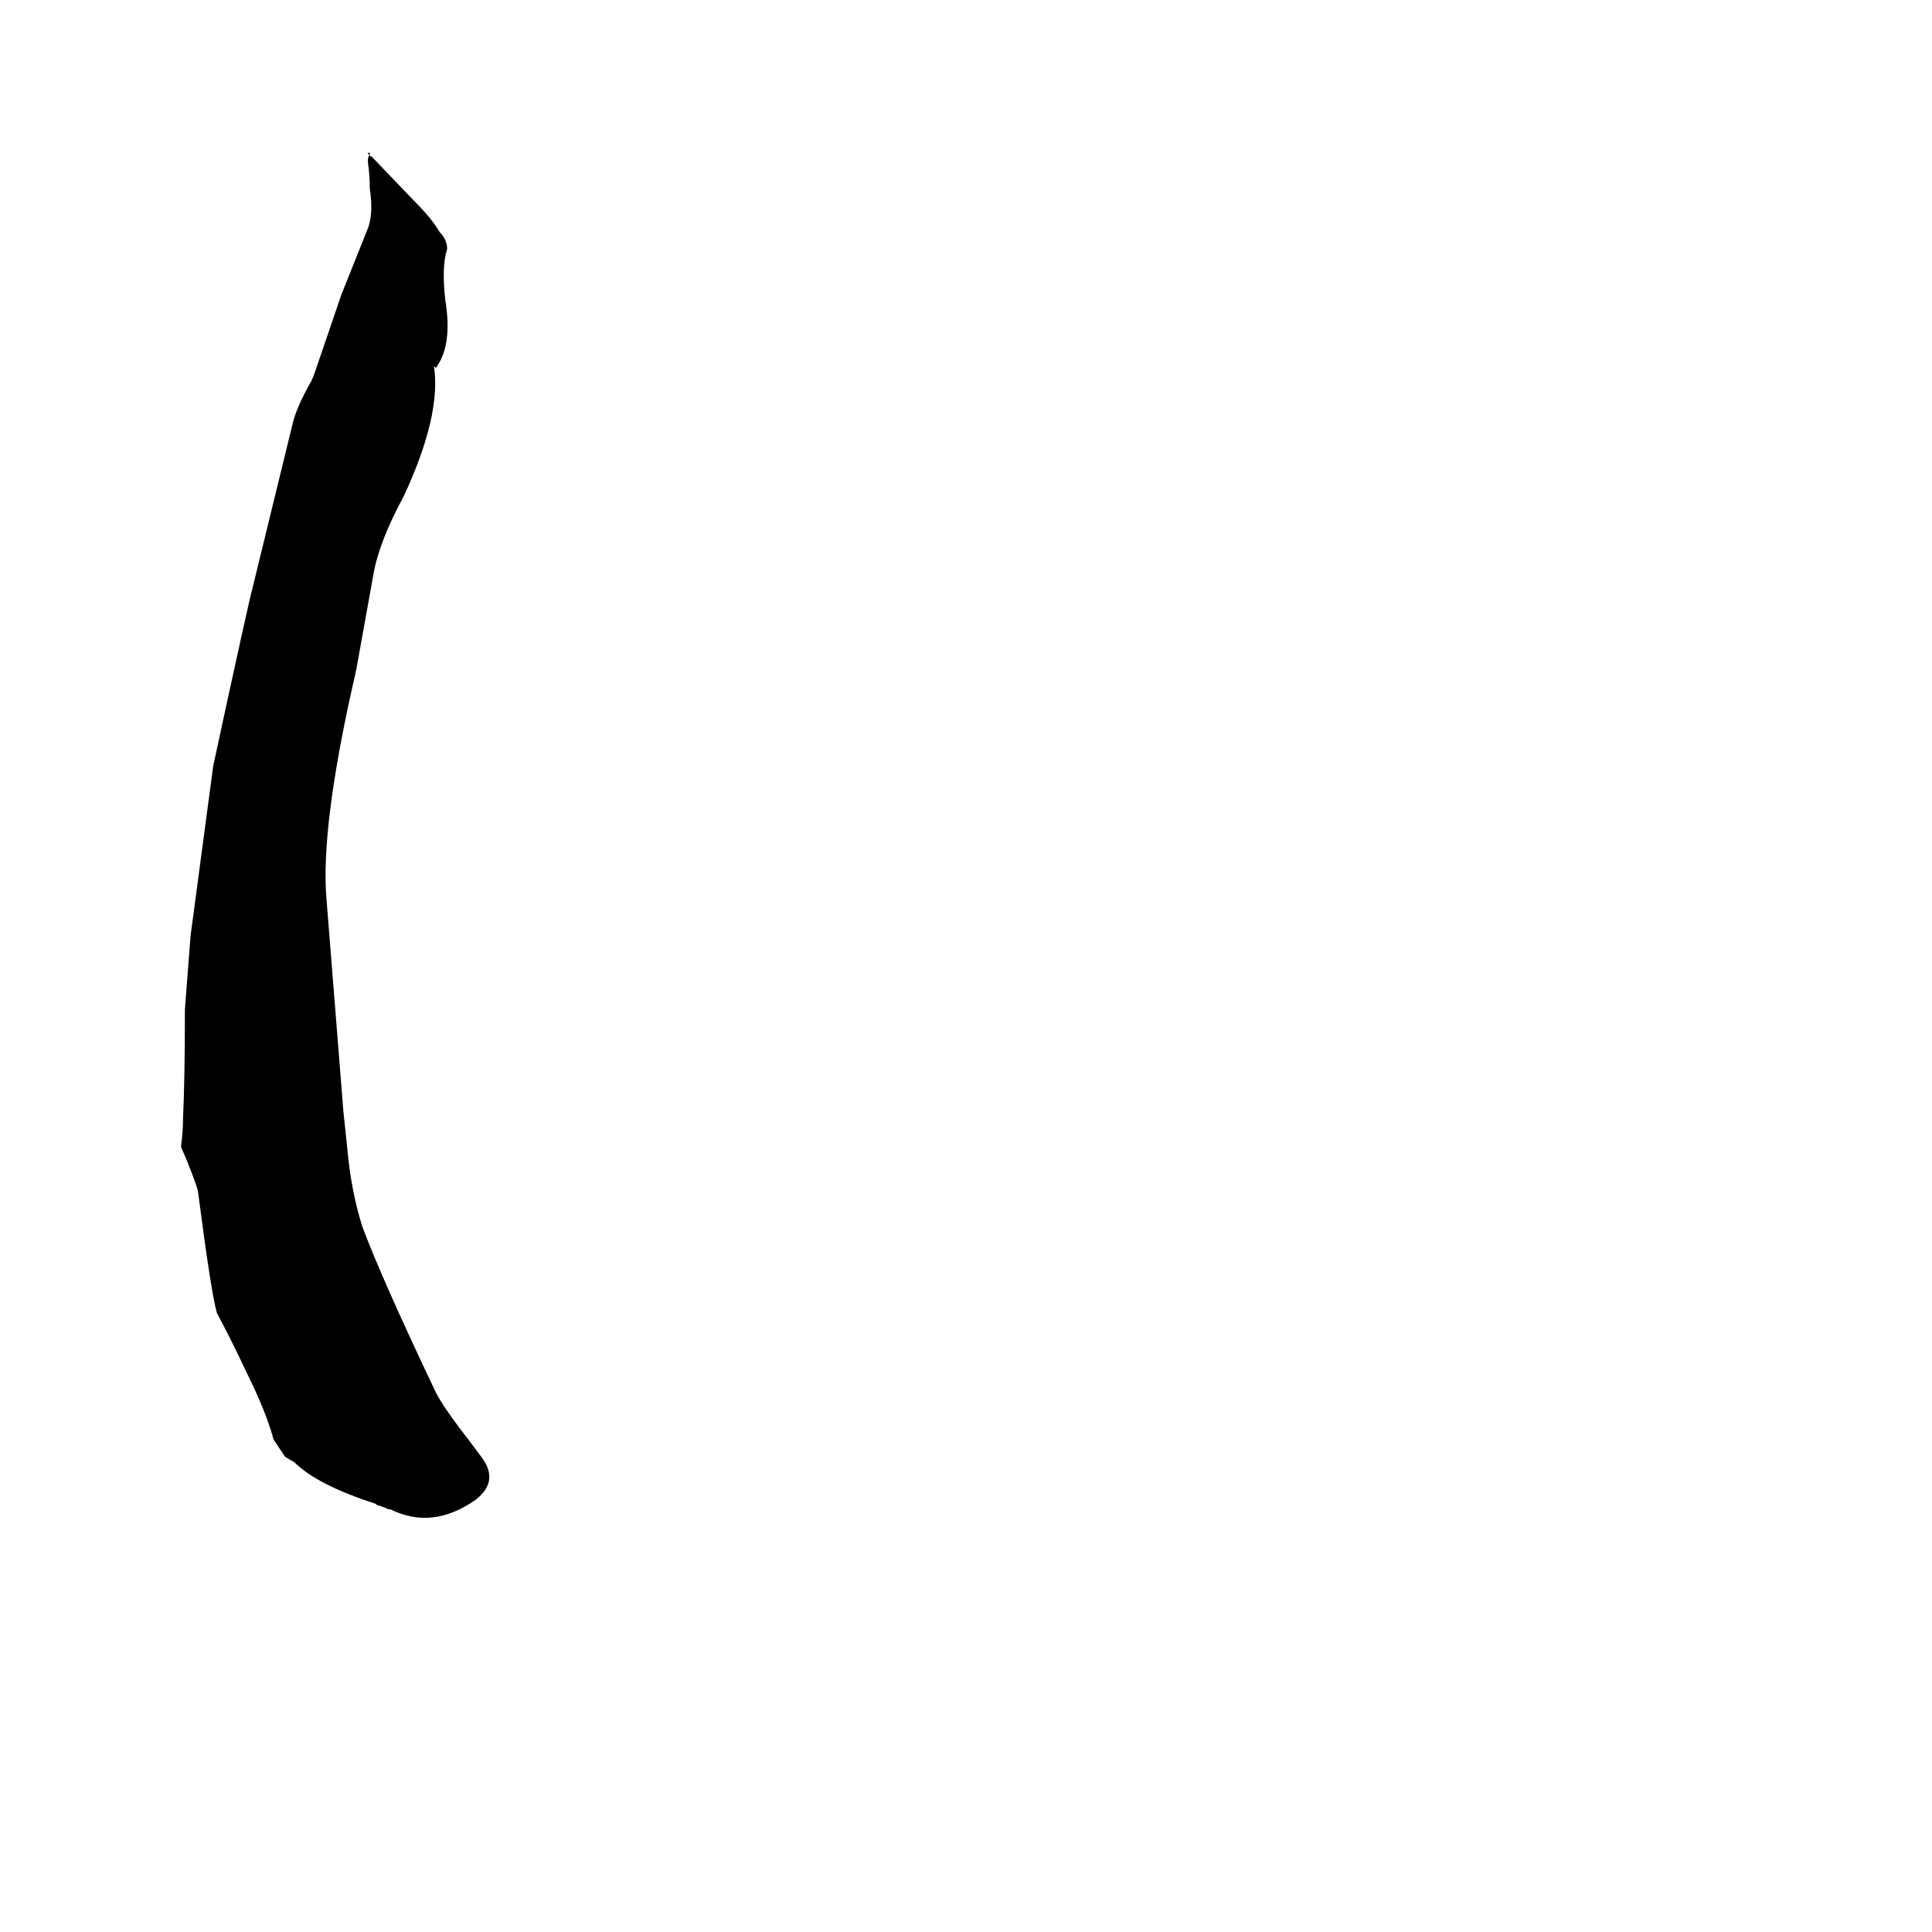 <svg xmlns="http://www.w3.org/2000/svg" viewBox="0 -800 1024 1024">
	<path fill="#000000" d="M96 -192V-193Q97 -200 97 -207Q98 -228 98 -265L101 -304L105 -334L113 -394Q132 -482 134 -489L155 -575Q157 -584 165 -598Q166 -600 167 -603L181 -644L195 -679Q198 -687 196 -700Q196 -707 195 -714V-715Q195 -717 196 -718Q195 -718 195 -719H196V-718Q196 -717 197 -717L220 -693Q229 -684 233 -677Q237 -673 237 -668Q234 -659 236 -641Q240 -617 231 -605L230 -606Q234 -580 214 -537Q201 -513 198 -496L189 -446Q188 -441 187 -437Q170 -361 173 -324Q181 -223 182 -211L184 -192Q186 -169 192 -150Q202 -123 231 -62Q235 -54 249 -36L255 -28Q265 -15 252 -5Q229 11 207 0H206Q204 -1 201 -2Q200 -2 199 -3Q168 -13 156 -25Q154 -26 151 -28L145 -37Q141 -52 130 -74Q123 -89 115 -104Q112 -114 105 -168Q105 -170 99 -185Z"/>
</svg>